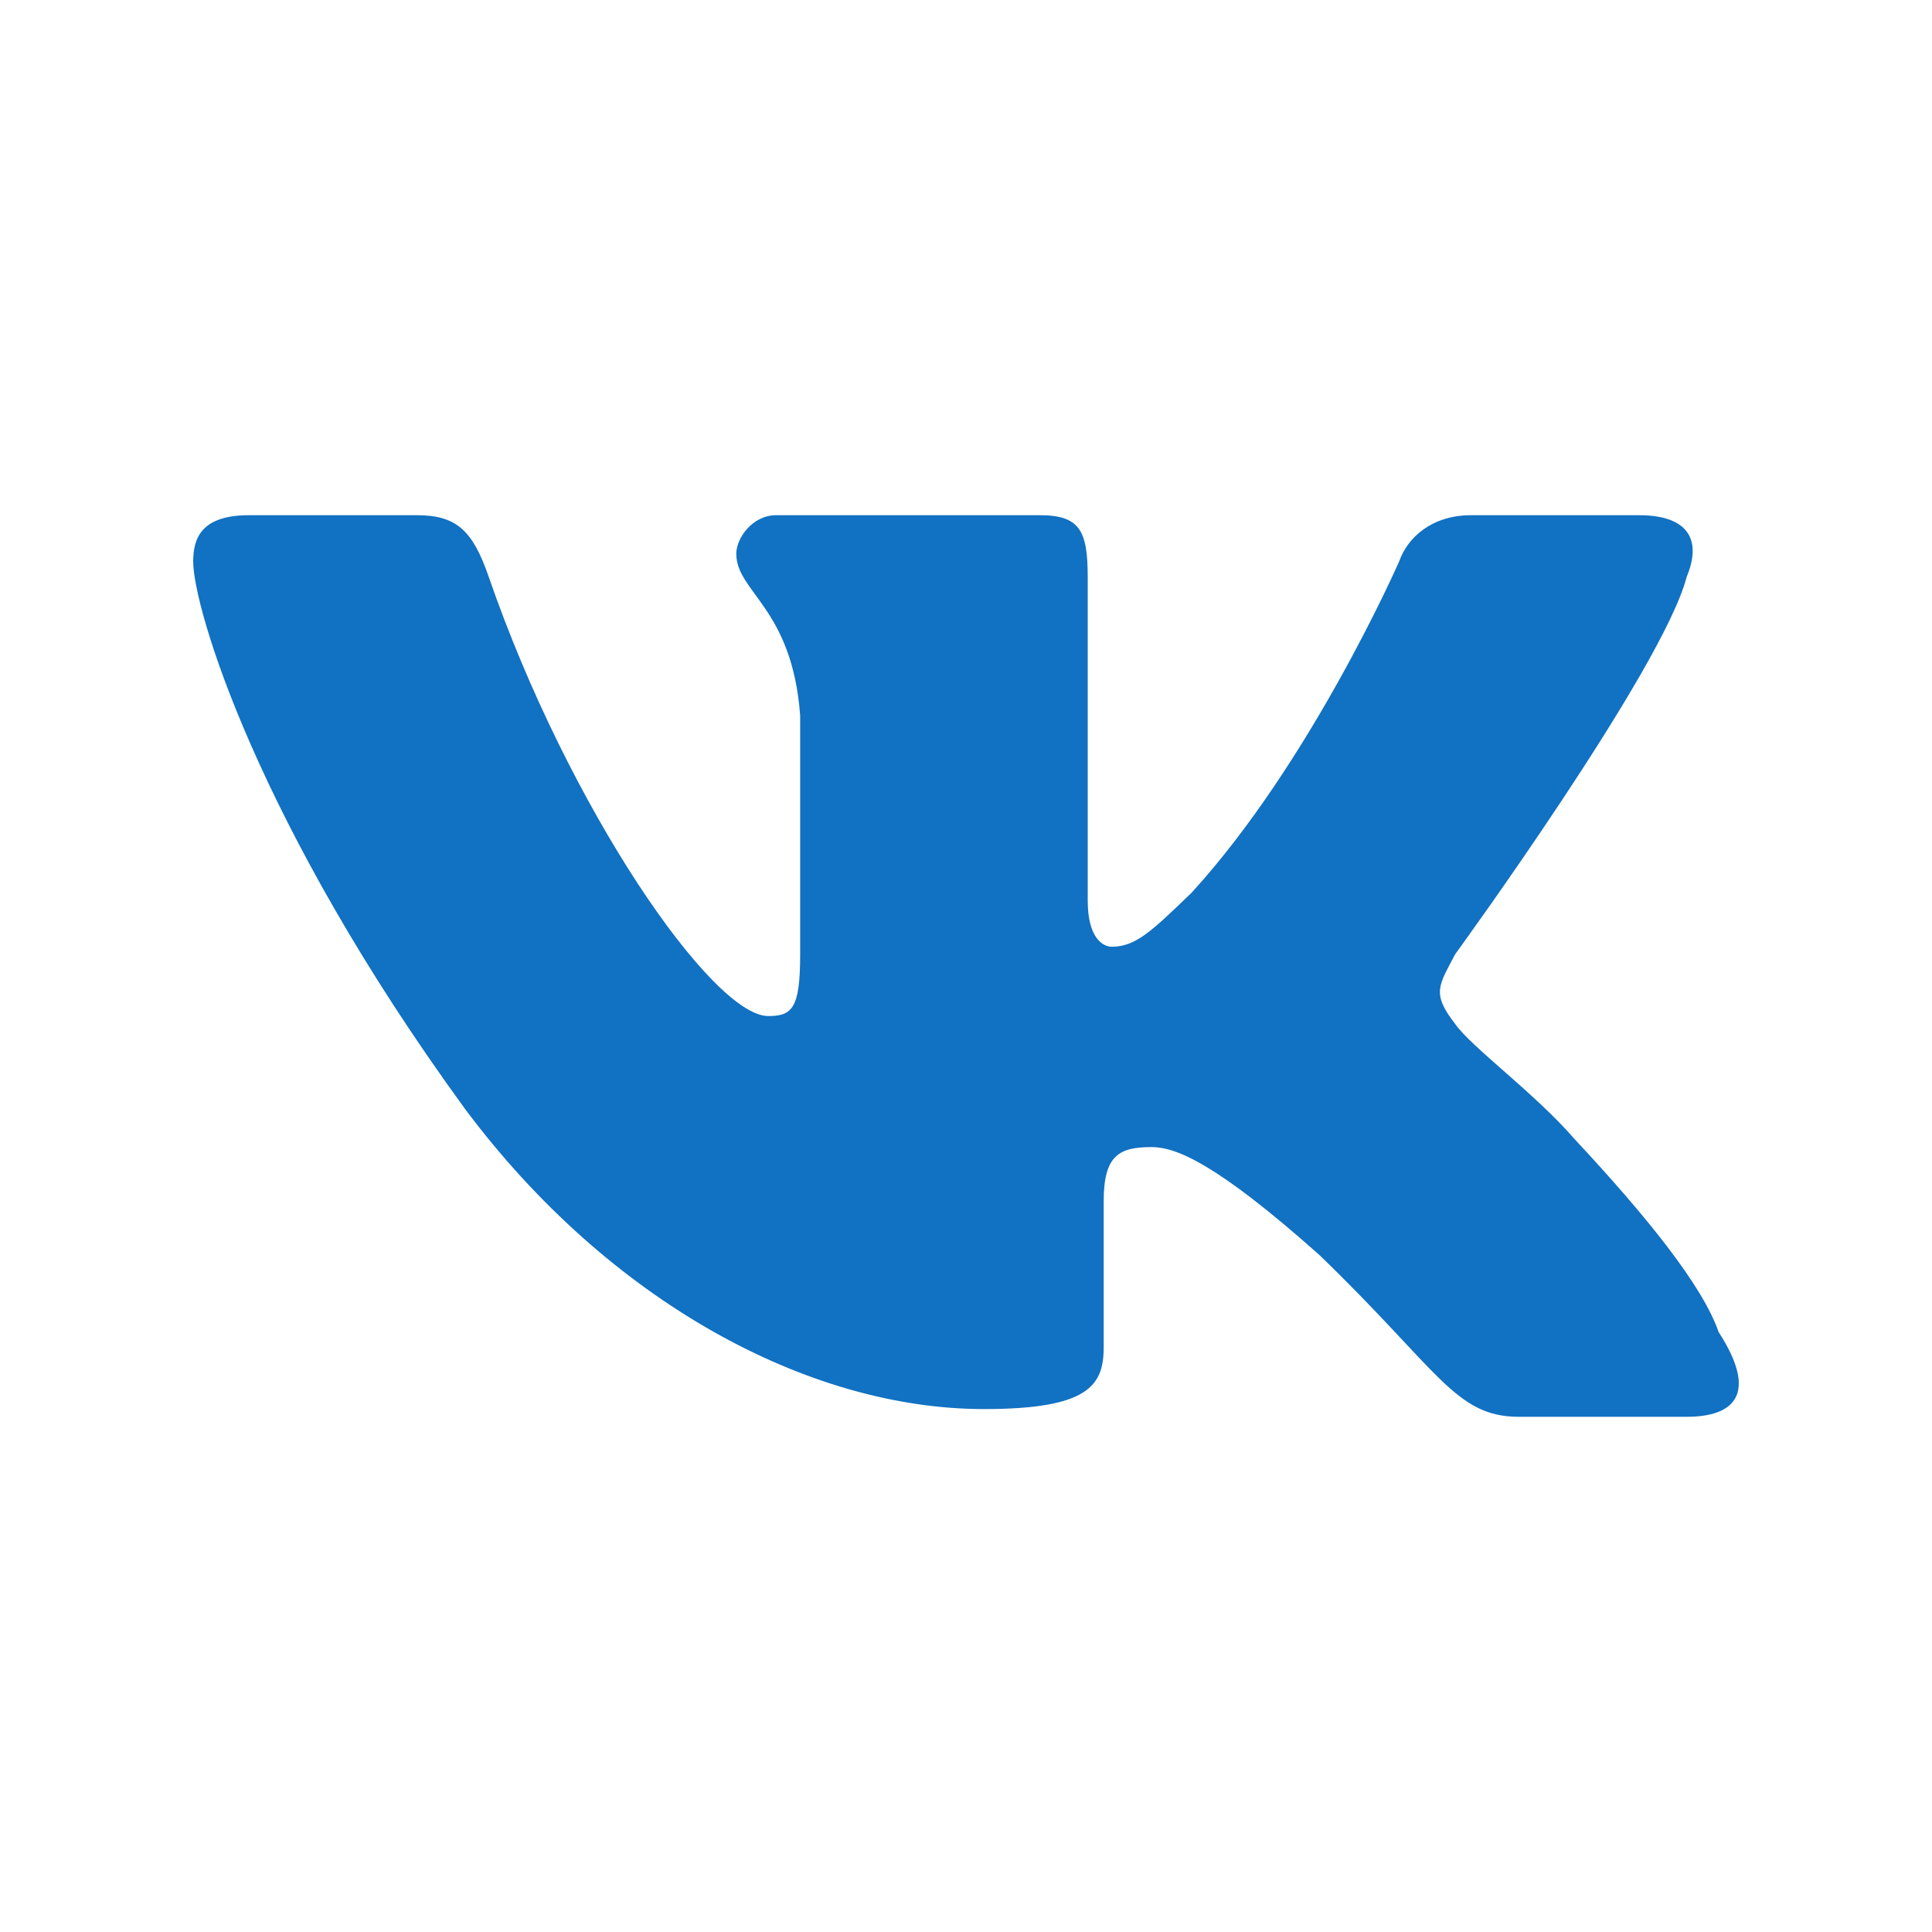 <svg width="30" height="30" fill="none" xmlns="http://www.w3.org/2000/svg"><path d="M26.19 22h-2.603c-.993 0-1.24-.718-3.1-2.513-1.613-1.436-2.233-1.675-2.605-1.675-.496 0-.744.12-.744.838v2.273c0 .598-.248.957-1.86.957-2.729 0-5.83-1.675-8.061-4.666C3.992 12.786 3 9.436 3 8.718 3 8.359 3.124 8 3.868 8h2.604c.62 0 .869.24 1.117.957 1.24 3.59 3.472 6.82 4.34 6.82.372 0 .496-.119.496-.957v-3.709c-.124-1.675-.992-1.914-.992-2.513 0-.239.248-.598.62-.598h4.093c.62 0 .744.24.744.957v5.026c0 .598.248.718.372.718.372 0 .62-.24 1.24-.838 1.86-2.034 3.224-5.145 3.224-5.145.124-.359.496-.718 1.117-.718h2.604c.744 0 .992.359.744.957-.372 1.436-3.597 5.863-3.597 5.863-.248.48-.372.599 0 1.077.248.36 1.24 1.077 1.86 1.795 1.117 1.197 1.985 2.274 2.233 2.992.62.957.248 1.316-.496 1.316z" fill="#1171C2"/></svg>